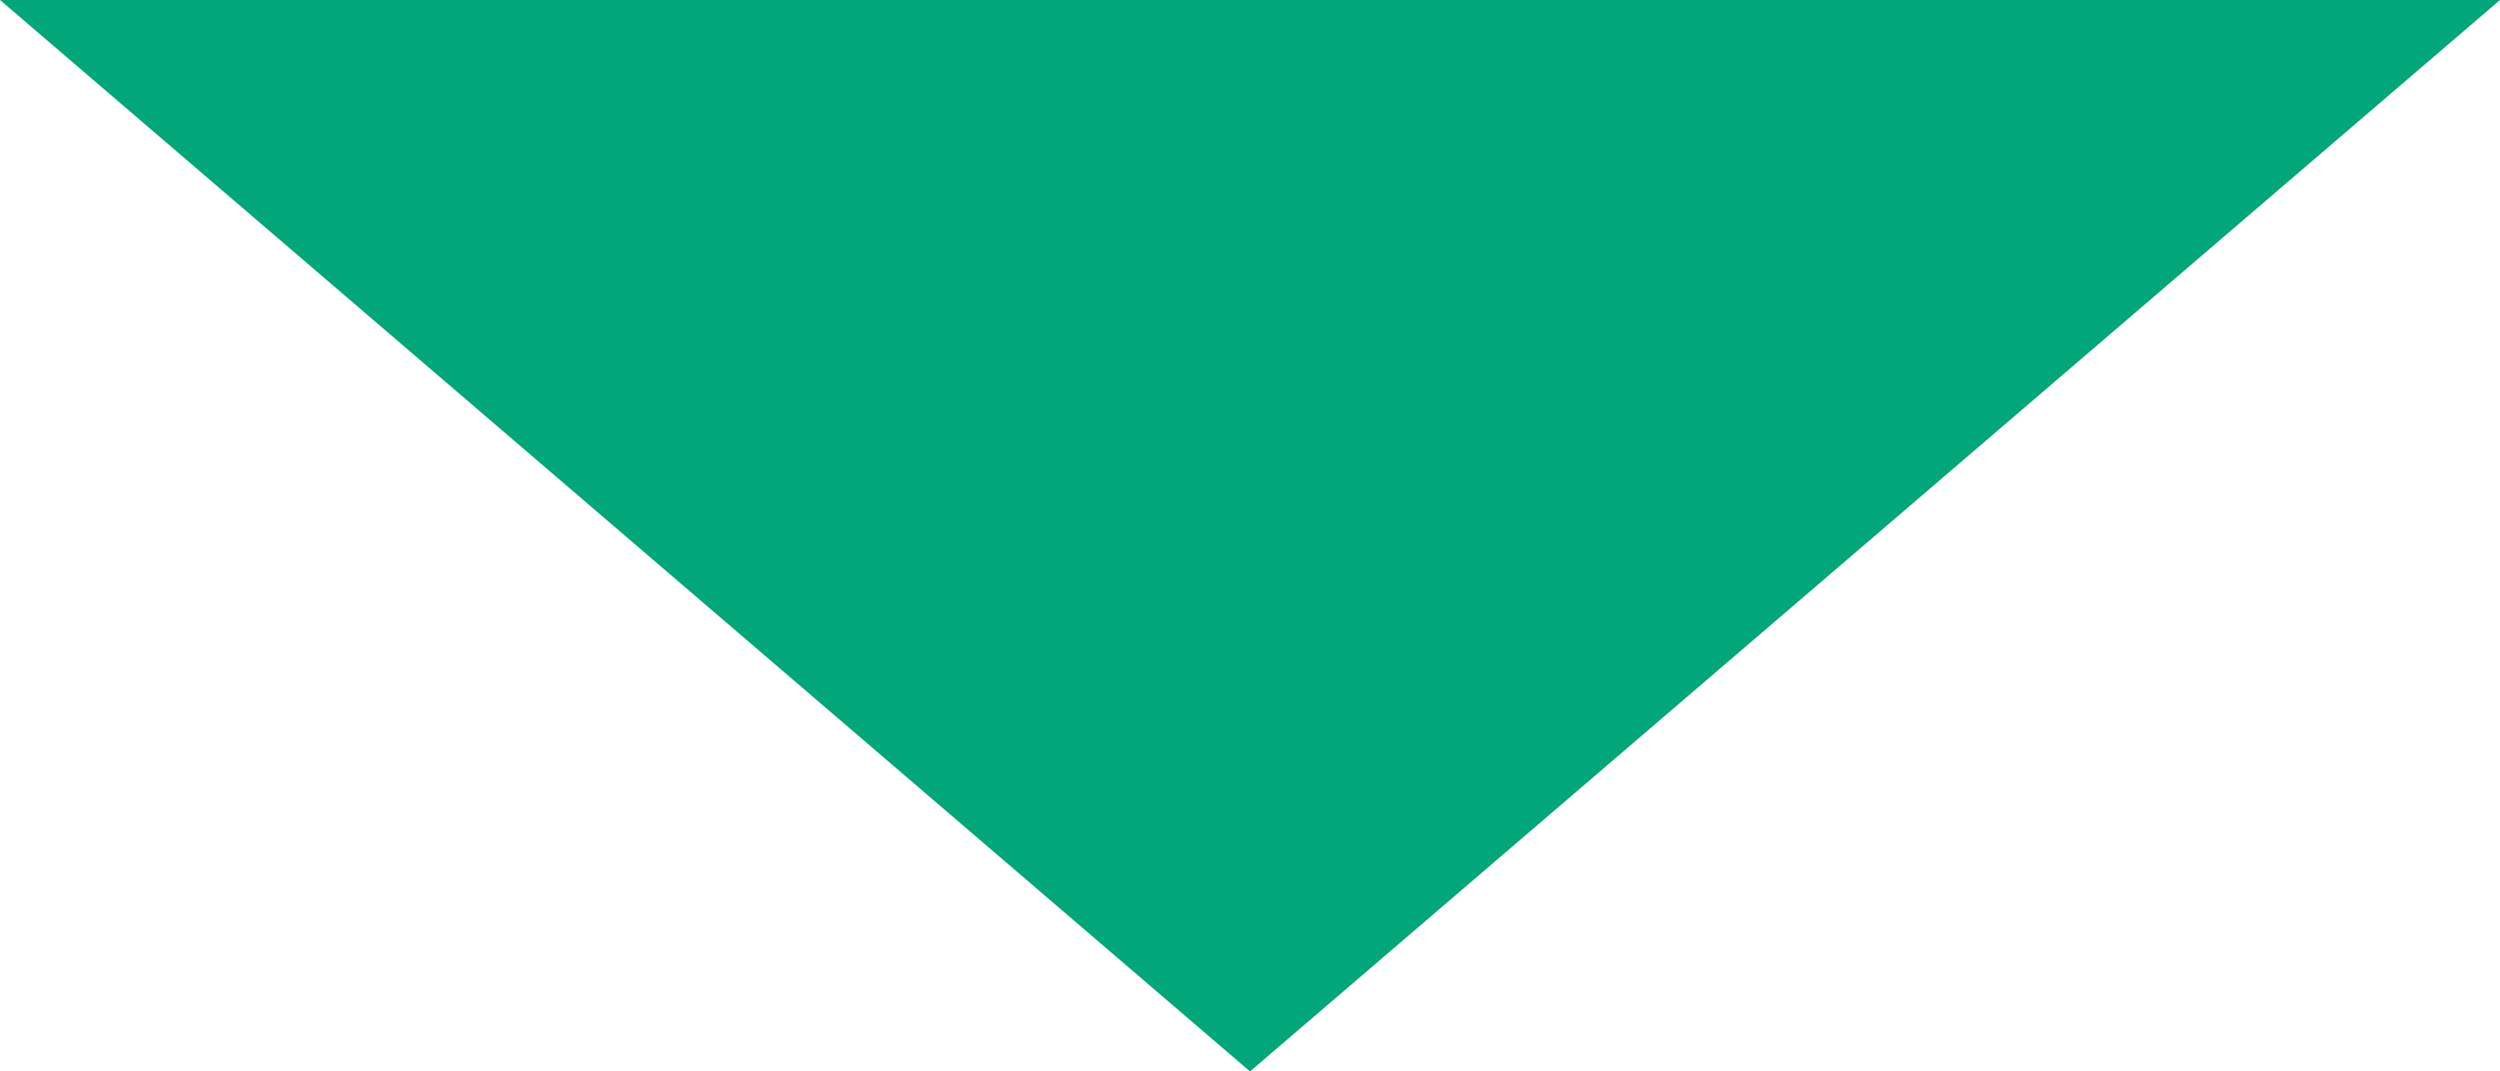 <?xml version="1.0" encoding="utf-8"?><svg xmlns="http://www.w3.org/2000/svg" xmlns:xlink="http://www.w3.org/1999/xlink" version="1.1" class="page" pageAlignment="none" x="0px" y="0px" width="7px" height="3px" viewBox="0 0 7 3" enable-background="new 0 0 7 3" xml:space="preserve"><defs/><style type="text/css"/><style type="text/css"/><g type="LAYER" name="workspace" id="workspace" locked="true"/><path transform="matrix(1 0 0 1 -2.842170943040401e-14 -1.51)" width="7" height="3" stroke-width="0.017" stroke-miterlimit="3" stroke="none" fill="#03A678" d="M2.842170943040401e-14,1.51 L3.5,4.51 L7,1.51 Z "/><g/><g/><g/><g/><g/><g/><g/><g/><g/><g/><g/><g/><g/><g/><g/></svg>